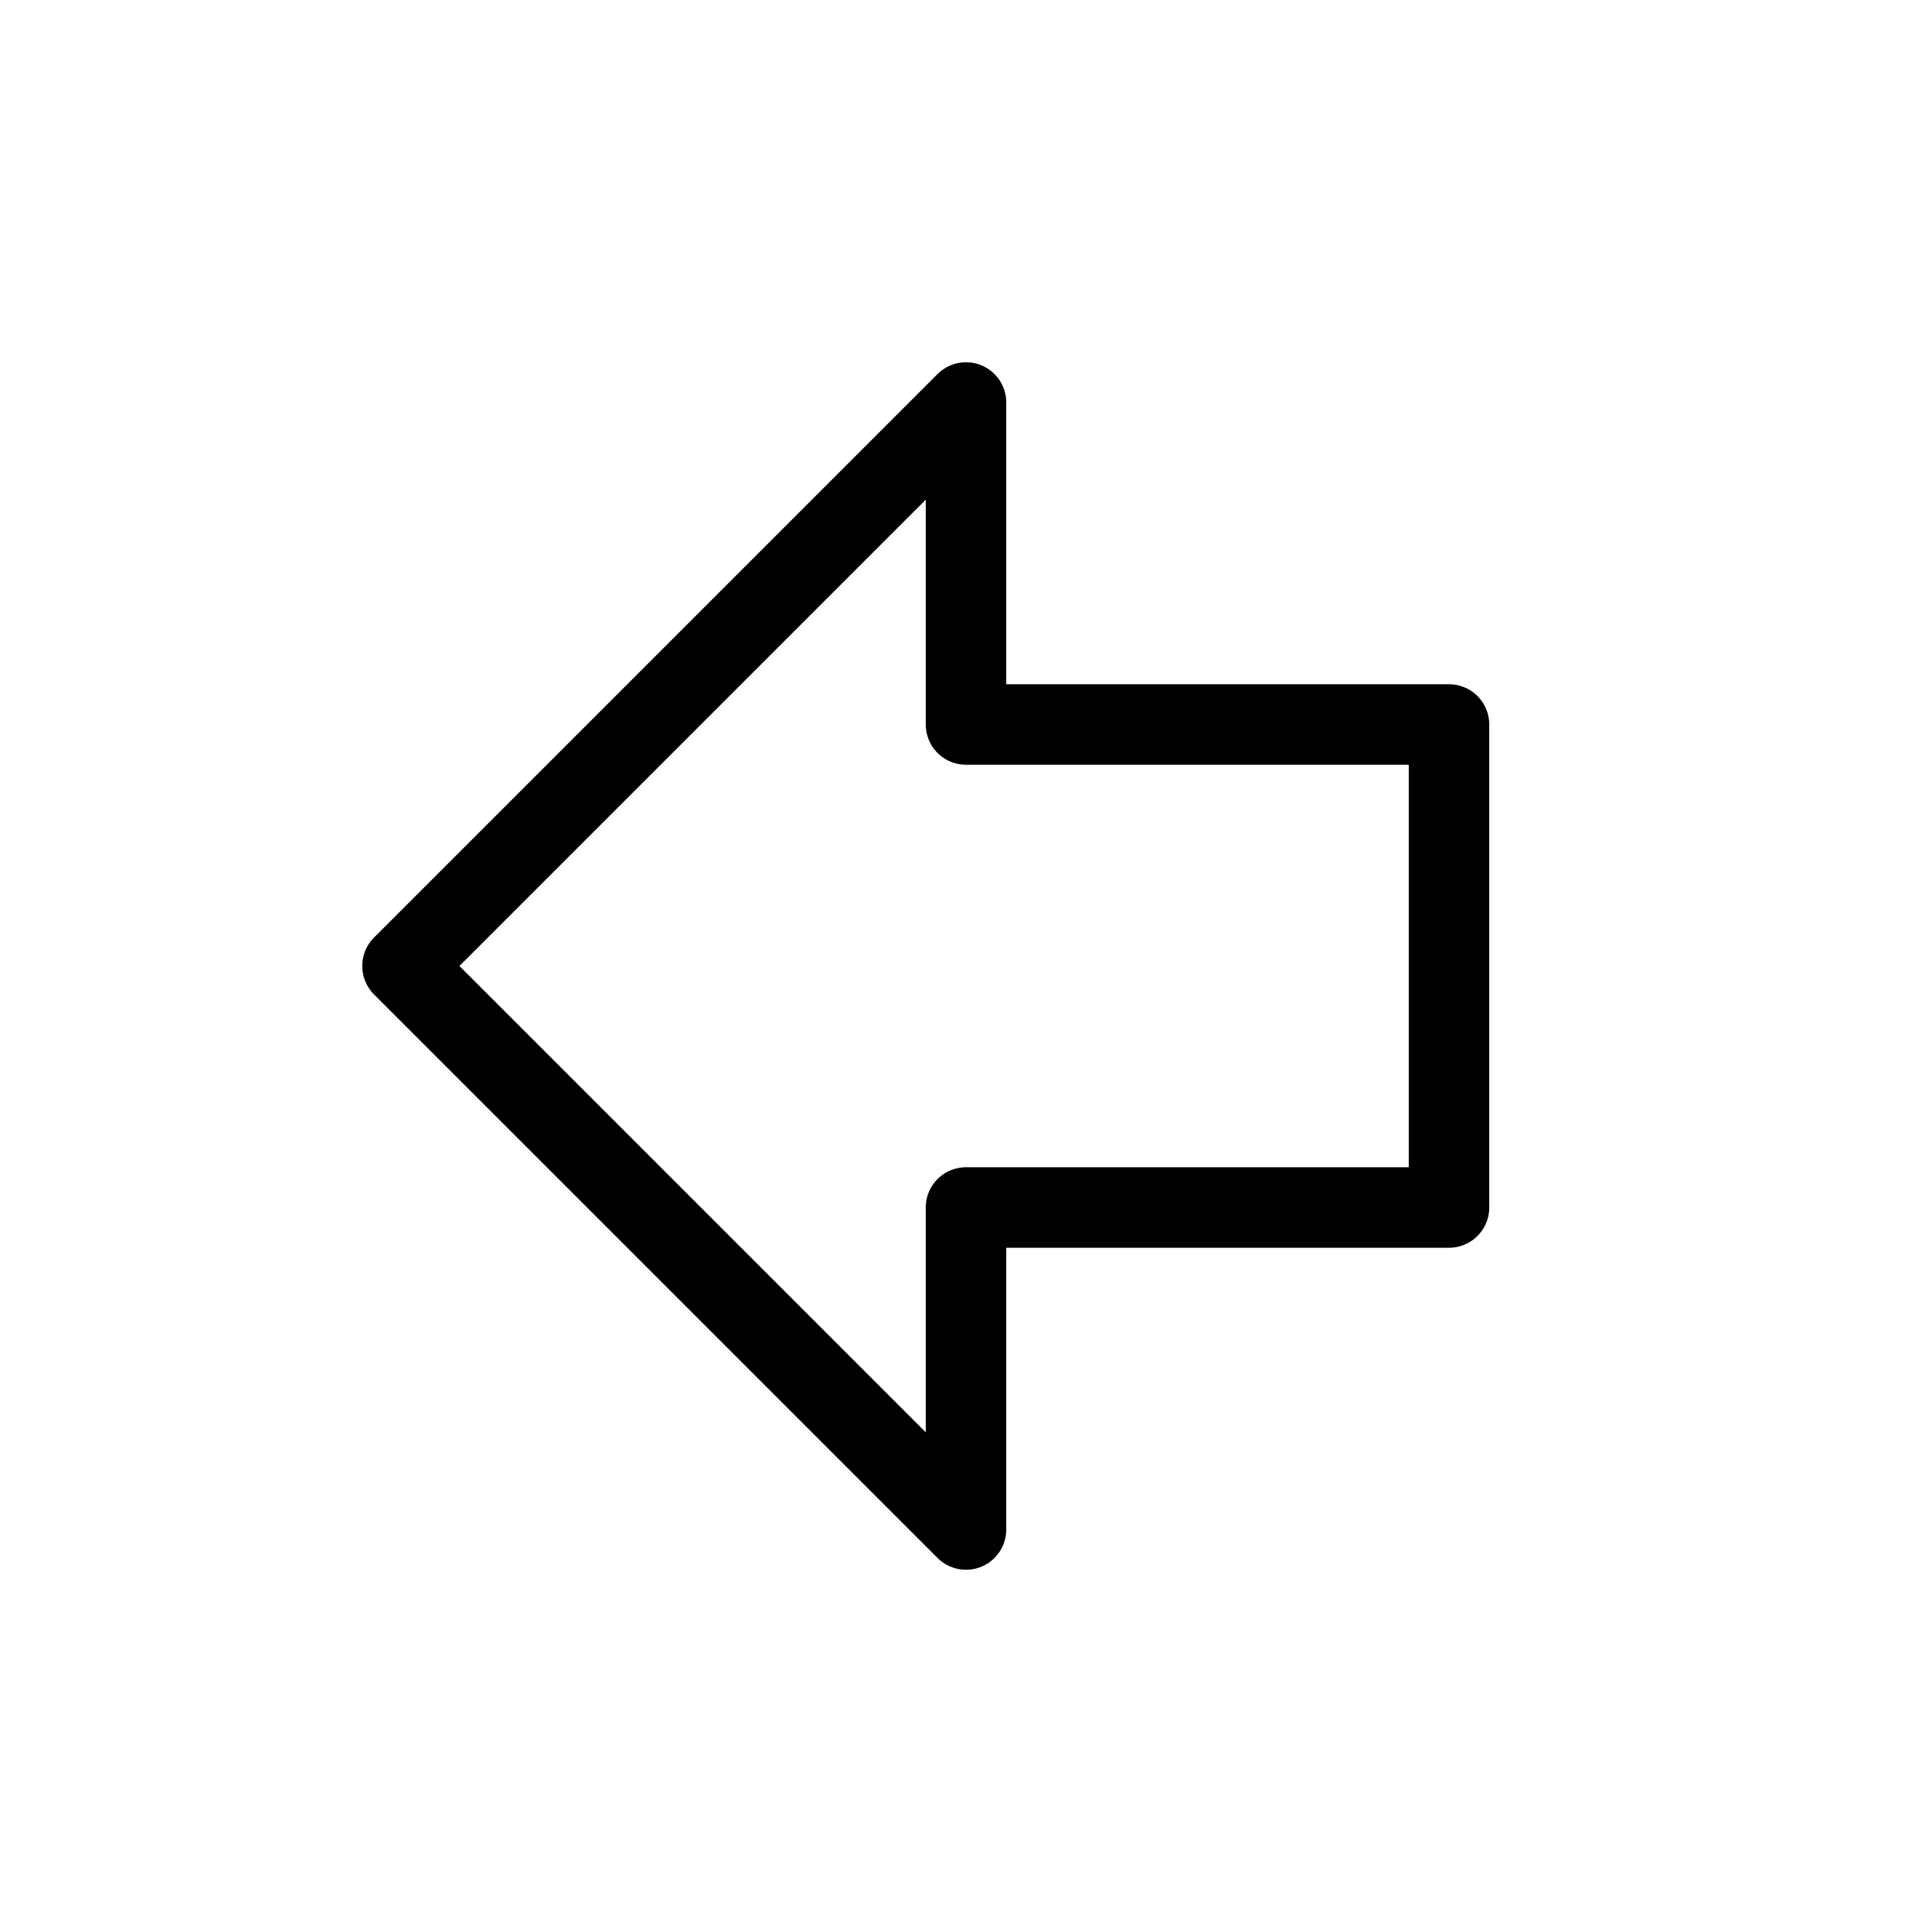 <svg width="24" height="24" viewBox="0 0 24 24" fill="none" xmlns="http://www.w3.org/2000/svg"><path d="M18 15H12V19L5 12L12 5V9H18V15Z" stroke="currentColor" stroke-width="1" stroke-linecap="round" stroke-linejoin="round"/></svg> 